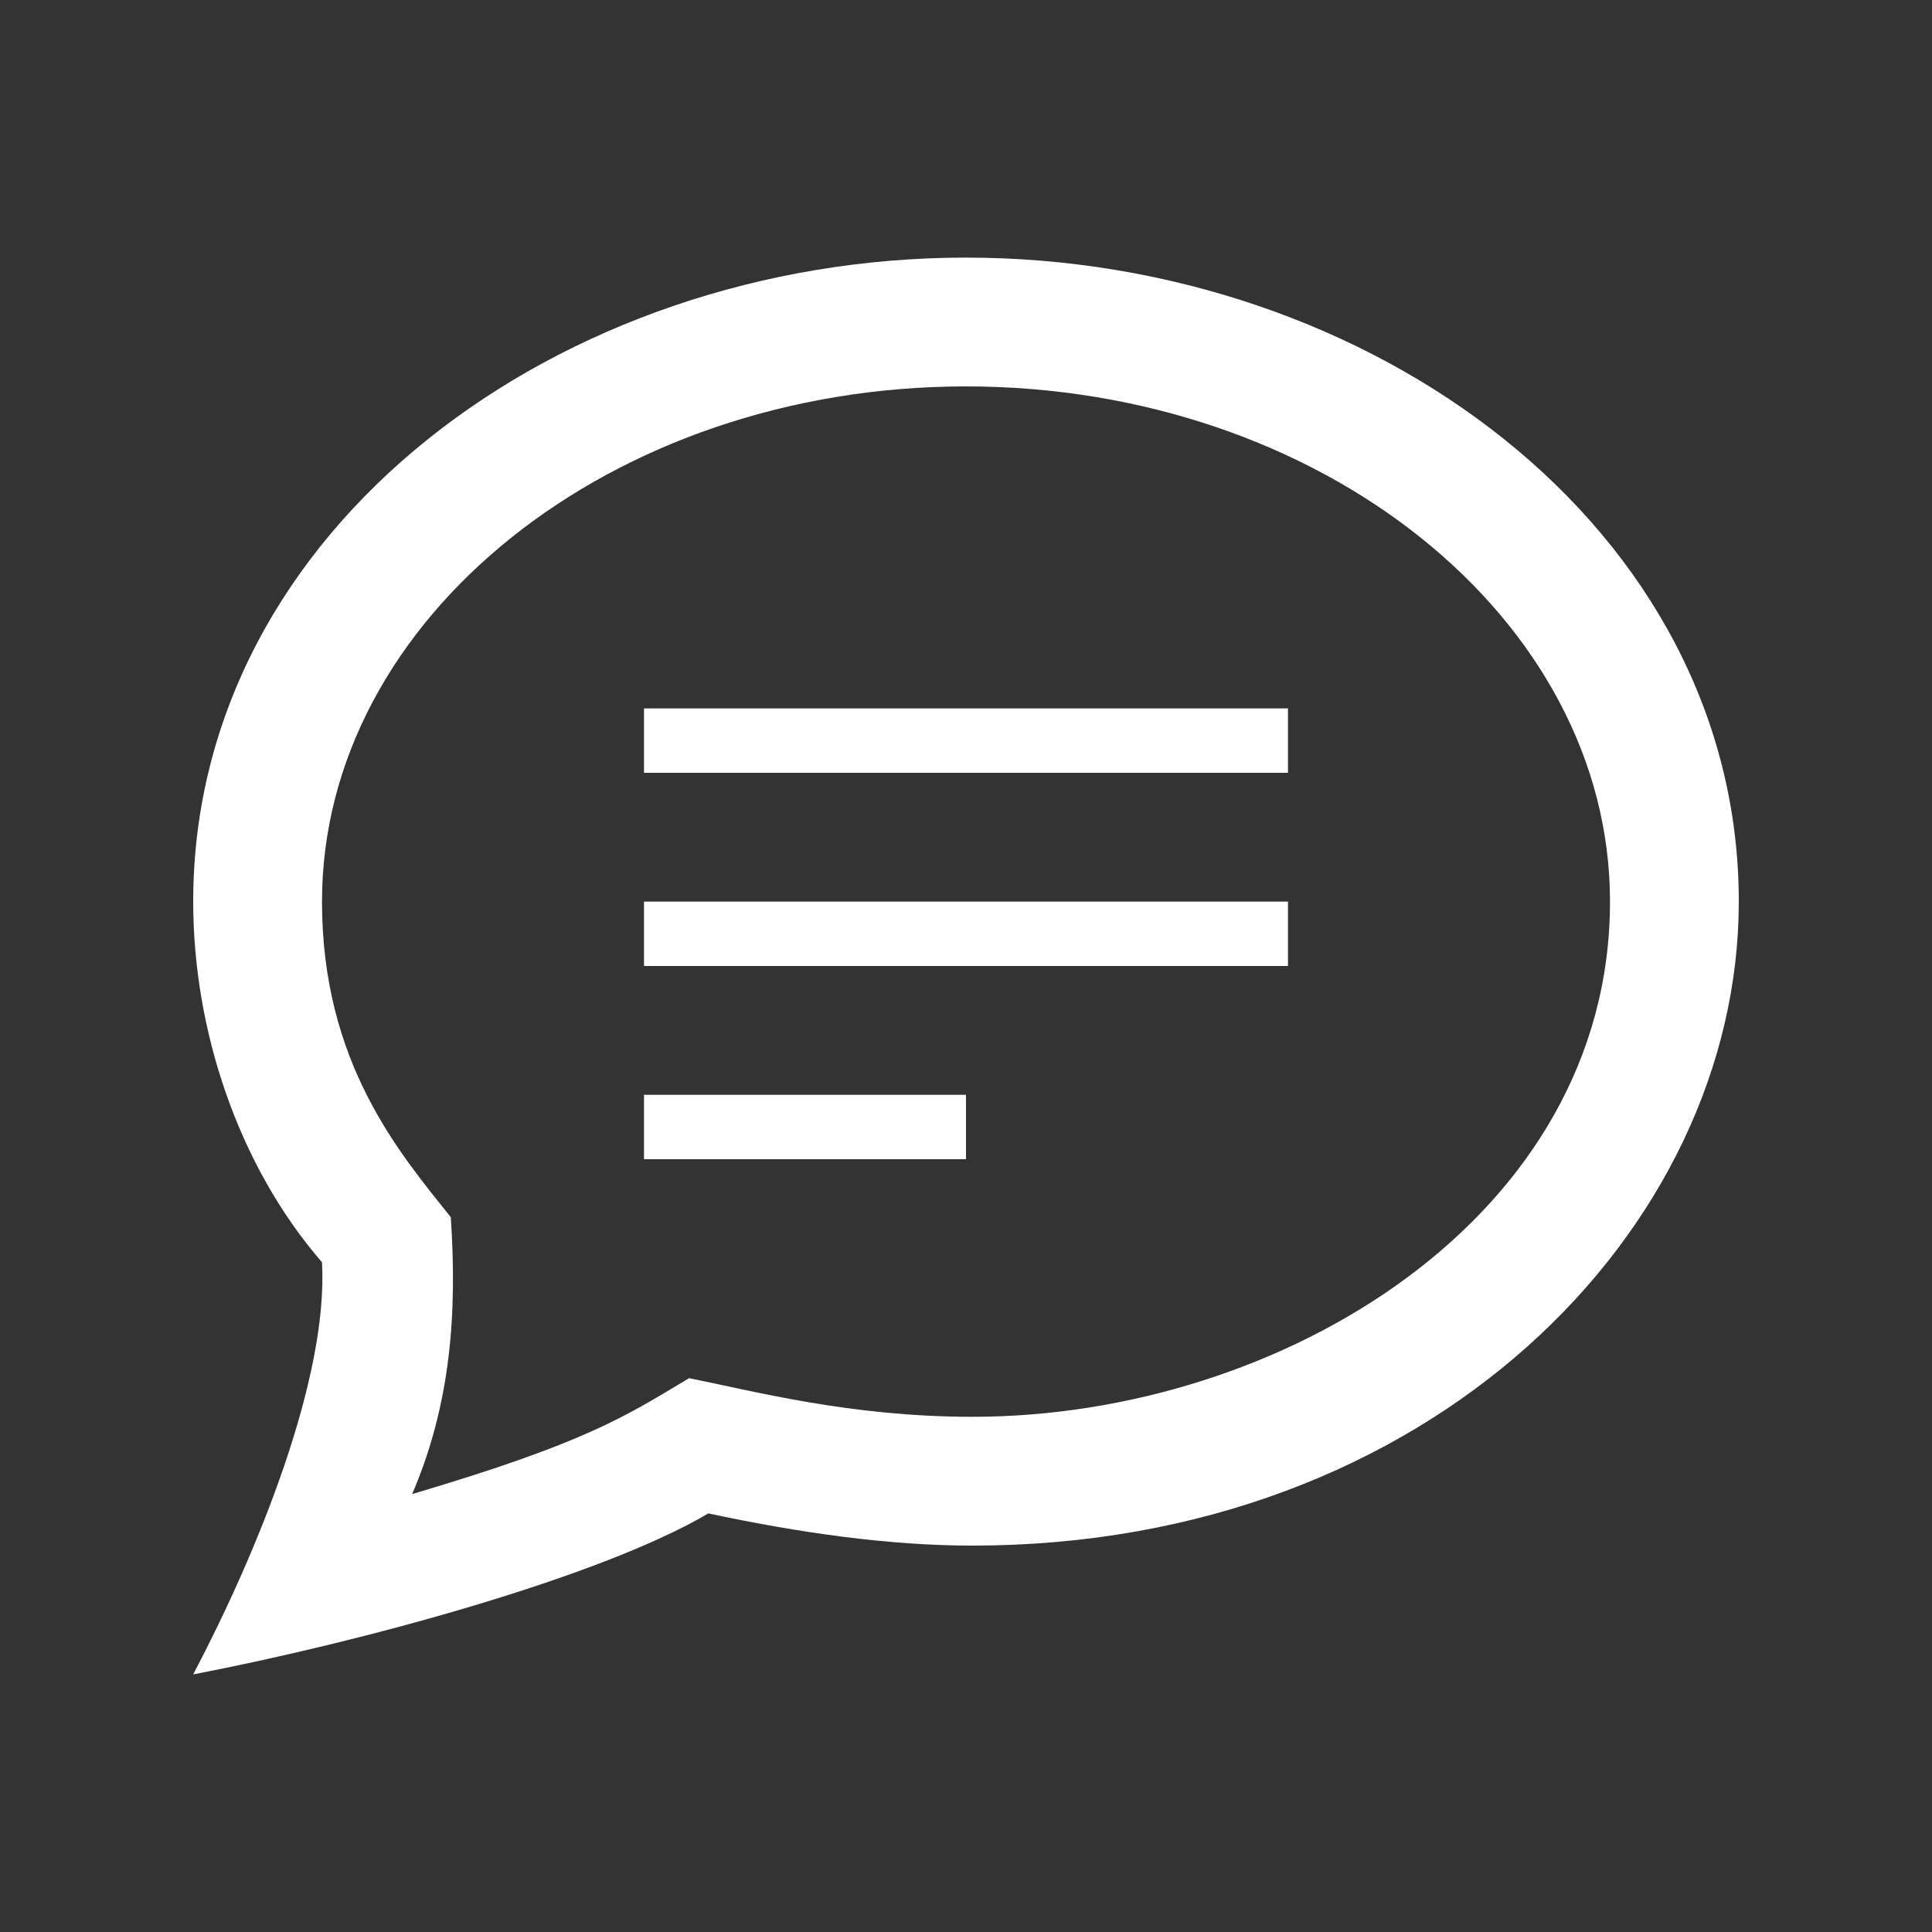 <?xml version="1.0" encoding="utf-8"?>
<!-- Generator: Adobe Illustrator 19.0.0, SVG Export Plug-In . SVG Version: 6.00 Build 0)  -->
<!DOCTYPE svg PUBLIC "-//W3C//DTD SVG 1.1//EN" "http://www.w3.org/Graphics/SVG/1.1/DTD/svg11.dtd">
<svg version="1.1" id="Layer_1" xmlns="http://www.w3.org/2000/svg" xmlns:xlink="http://www.w3.org/1999/xlink" x="0px" y="0px"
	 viewBox="0 0 30 30" style="enable-background:new 0 0 30 30;" xml:space="preserve">
<rect x="0" y="0" width="30" height="30" fill="#333333" stroke="none"/>
<style type="text/css">
	.st0{fill:#FFFFFF;}
</style>
<path class="st0" d="M15,6c5.5,0,10,3.6,10,8c0,4.9-5.1,8-9.9,8c-1.9,0-3.4-0.4-4.4-0.6c-1,0.6-1.6,1-4.3,1.8
	C7,21.8,7.1,20.4,7,18.9c-0.8-1-2-2.4-2-4.9C5,9.6,9.5,6,15,6z M15,4C8.7,4,3,8.2,3,14c0,2,0.7,4.1,2,5.6c0.1,1.8-1,4.5-2,6.4
	c2.6-0.5,6.3-1.5,8-2.5c1.4,0.3,2.8,0.5,4.1,0.5C22.2,24,27,19.1,27,14C27,8.2,21.3,4,15,4z M15,18h-5v-1h5V18z M20,15H10v-1h10V15z
	 M20,12H10v-1h10V12z"/>
</svg>
